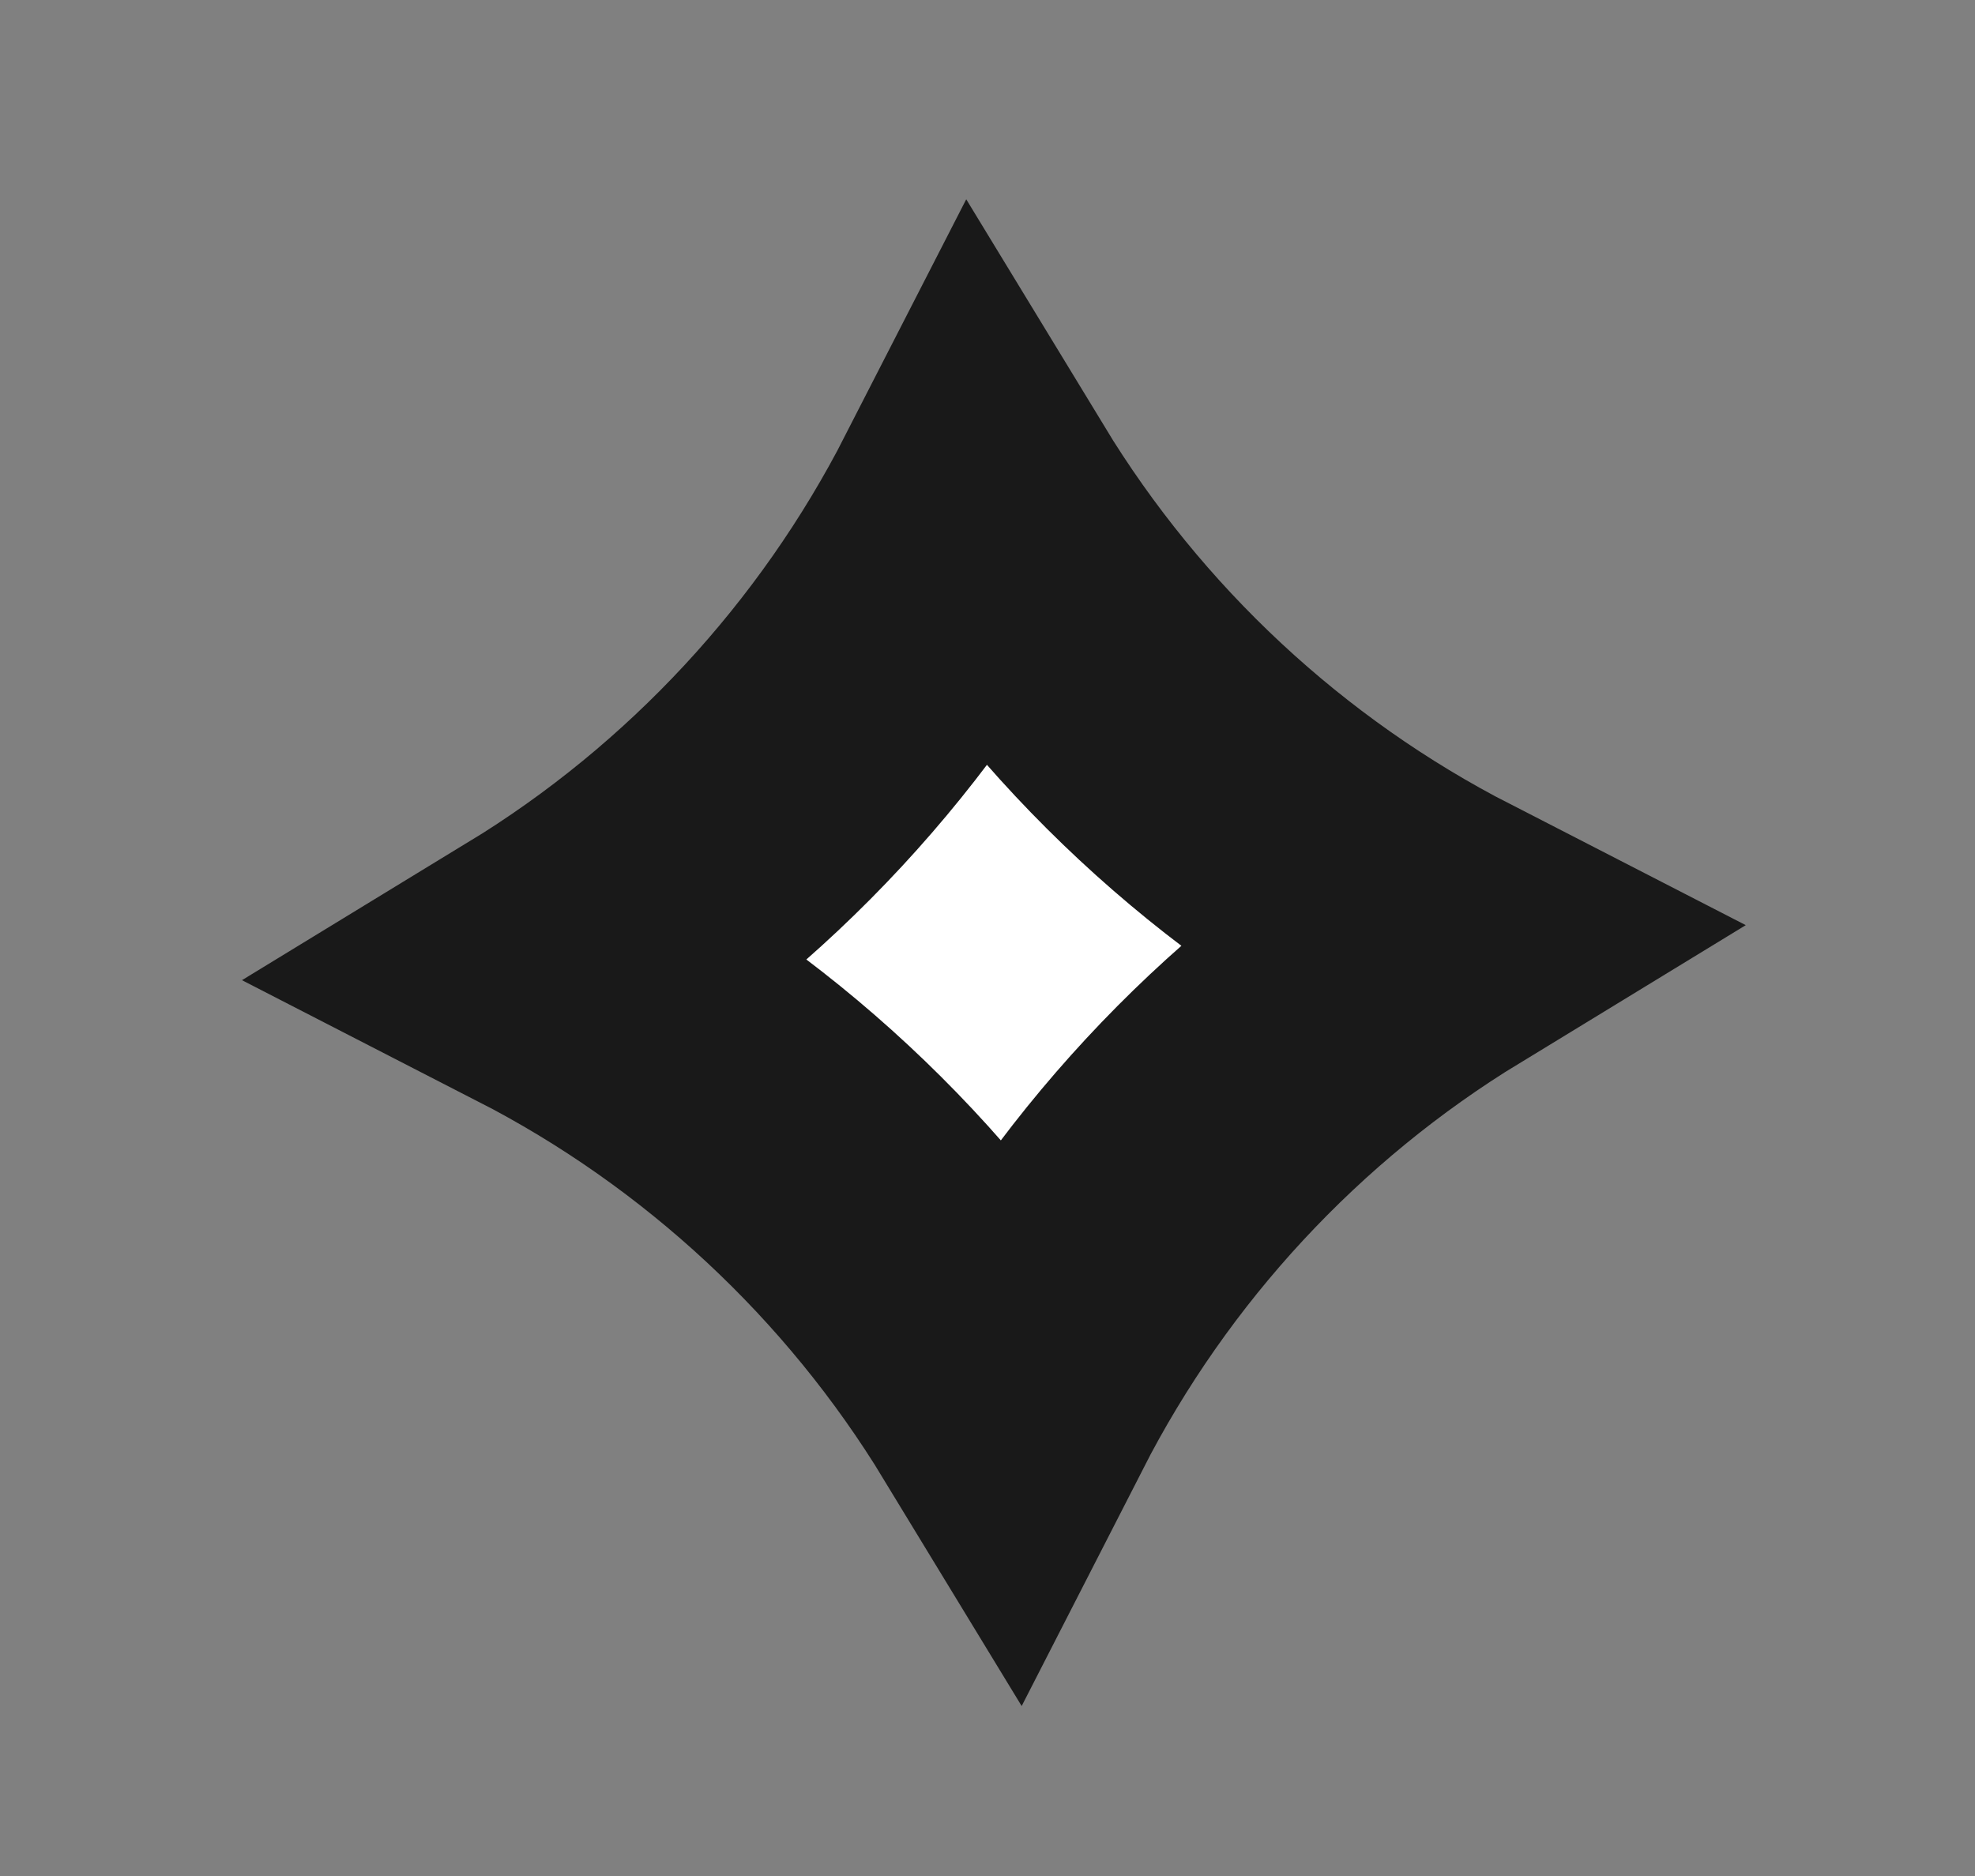 <svg width="20" height="19" viewBox="0 0 20 19" fill="none" xmlns="http://www.w3.org/2000/svg">
<rect x="0" y="0" width="20" height="19" fill="#808080" stroke="none"/>
<path d="M9.897 5.09C11.033 6.958 12.669 8.483 14.614 9.482C12.748 10.62 11.229 12.259 10.233 14.206C9.097 12.338 7.46 10.814 5.515 9.815C7.381 8.677 8.9 7.037 9.897 5.09Z" fill="white" stroke="#191919" stroke-width="3"/>
</svg>
